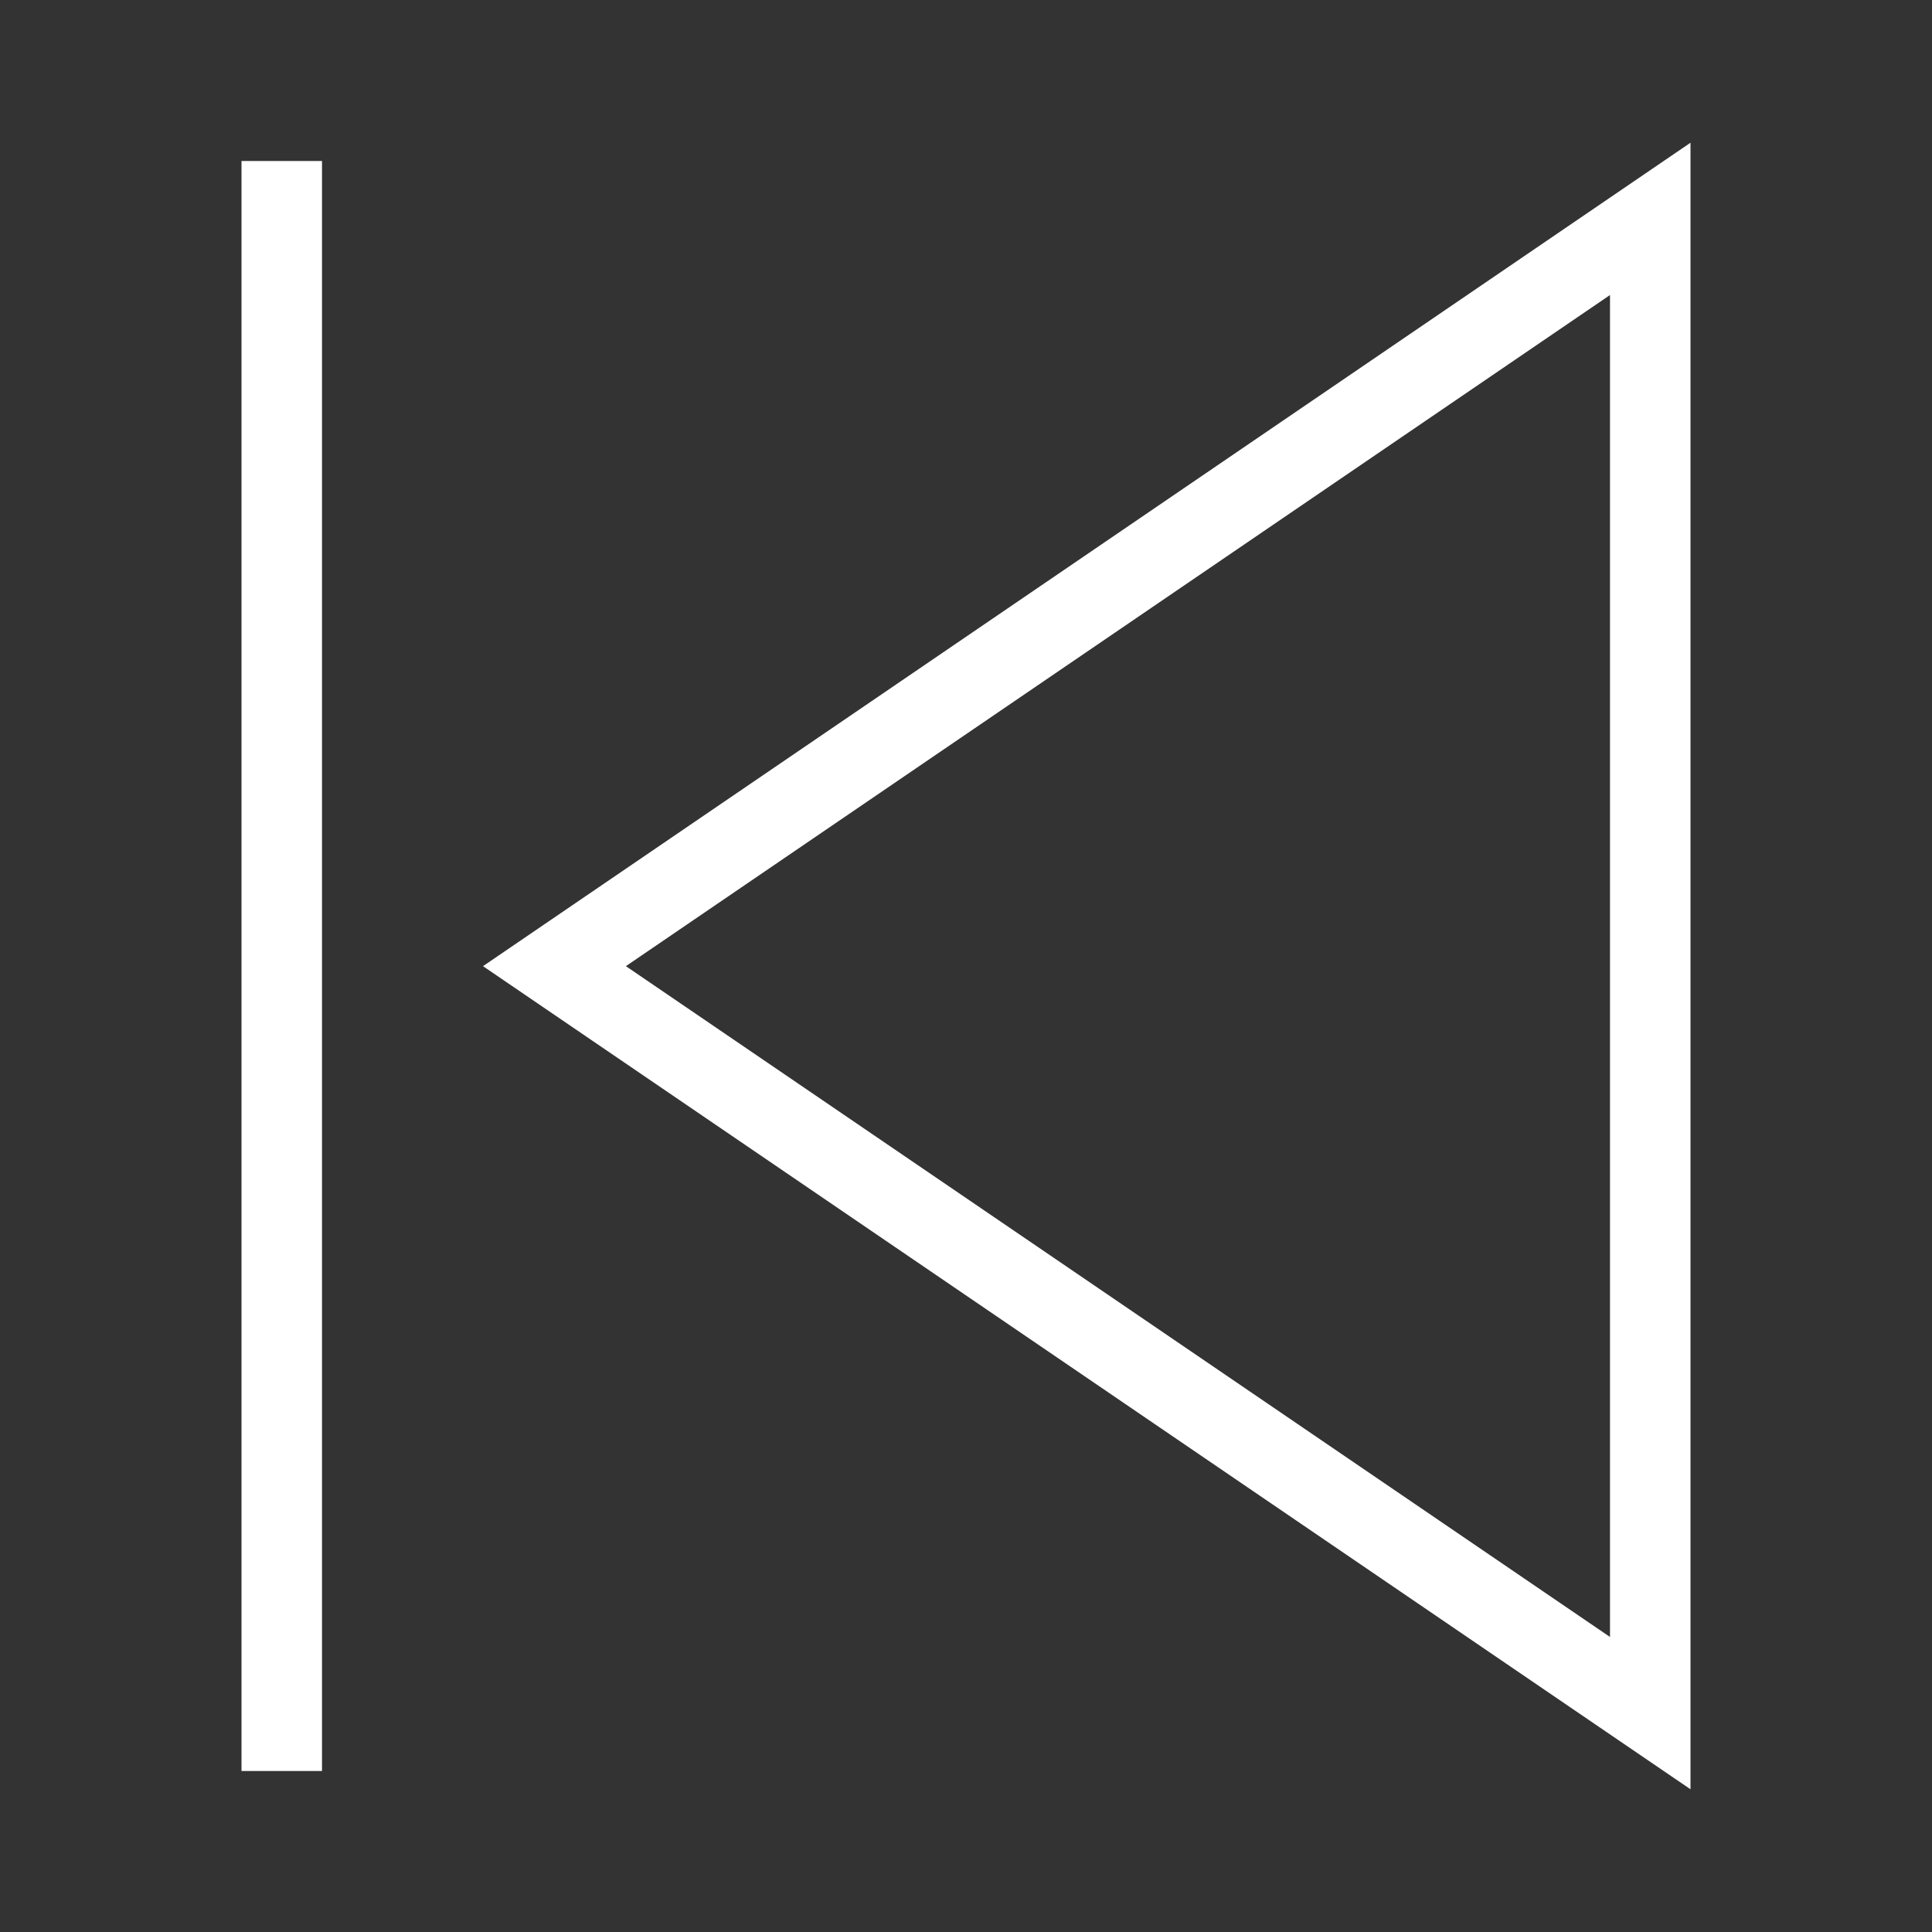 <?xml version="1.0" encoding="utf-8"?><!-- Uploaded to: SVG Repo, www.svgrepo.com, Generator: SVG Repo Mixer Tools -->
<svg width="800px" height="800px" viewBox="0 0 24 24" xmlns="http://www.w3.org/2000/svg"><rect x="0" y="0" width="24" height="24" fill="#333333" stroke="none"/><path d="M6 12.002l15 10.225V1.773zm14 8.333L7.775 12.002 20 3.665zM3 2h1v20H3z" fill="white"/><path fill="none" d="M0 0h24v24H0z"/></svg>